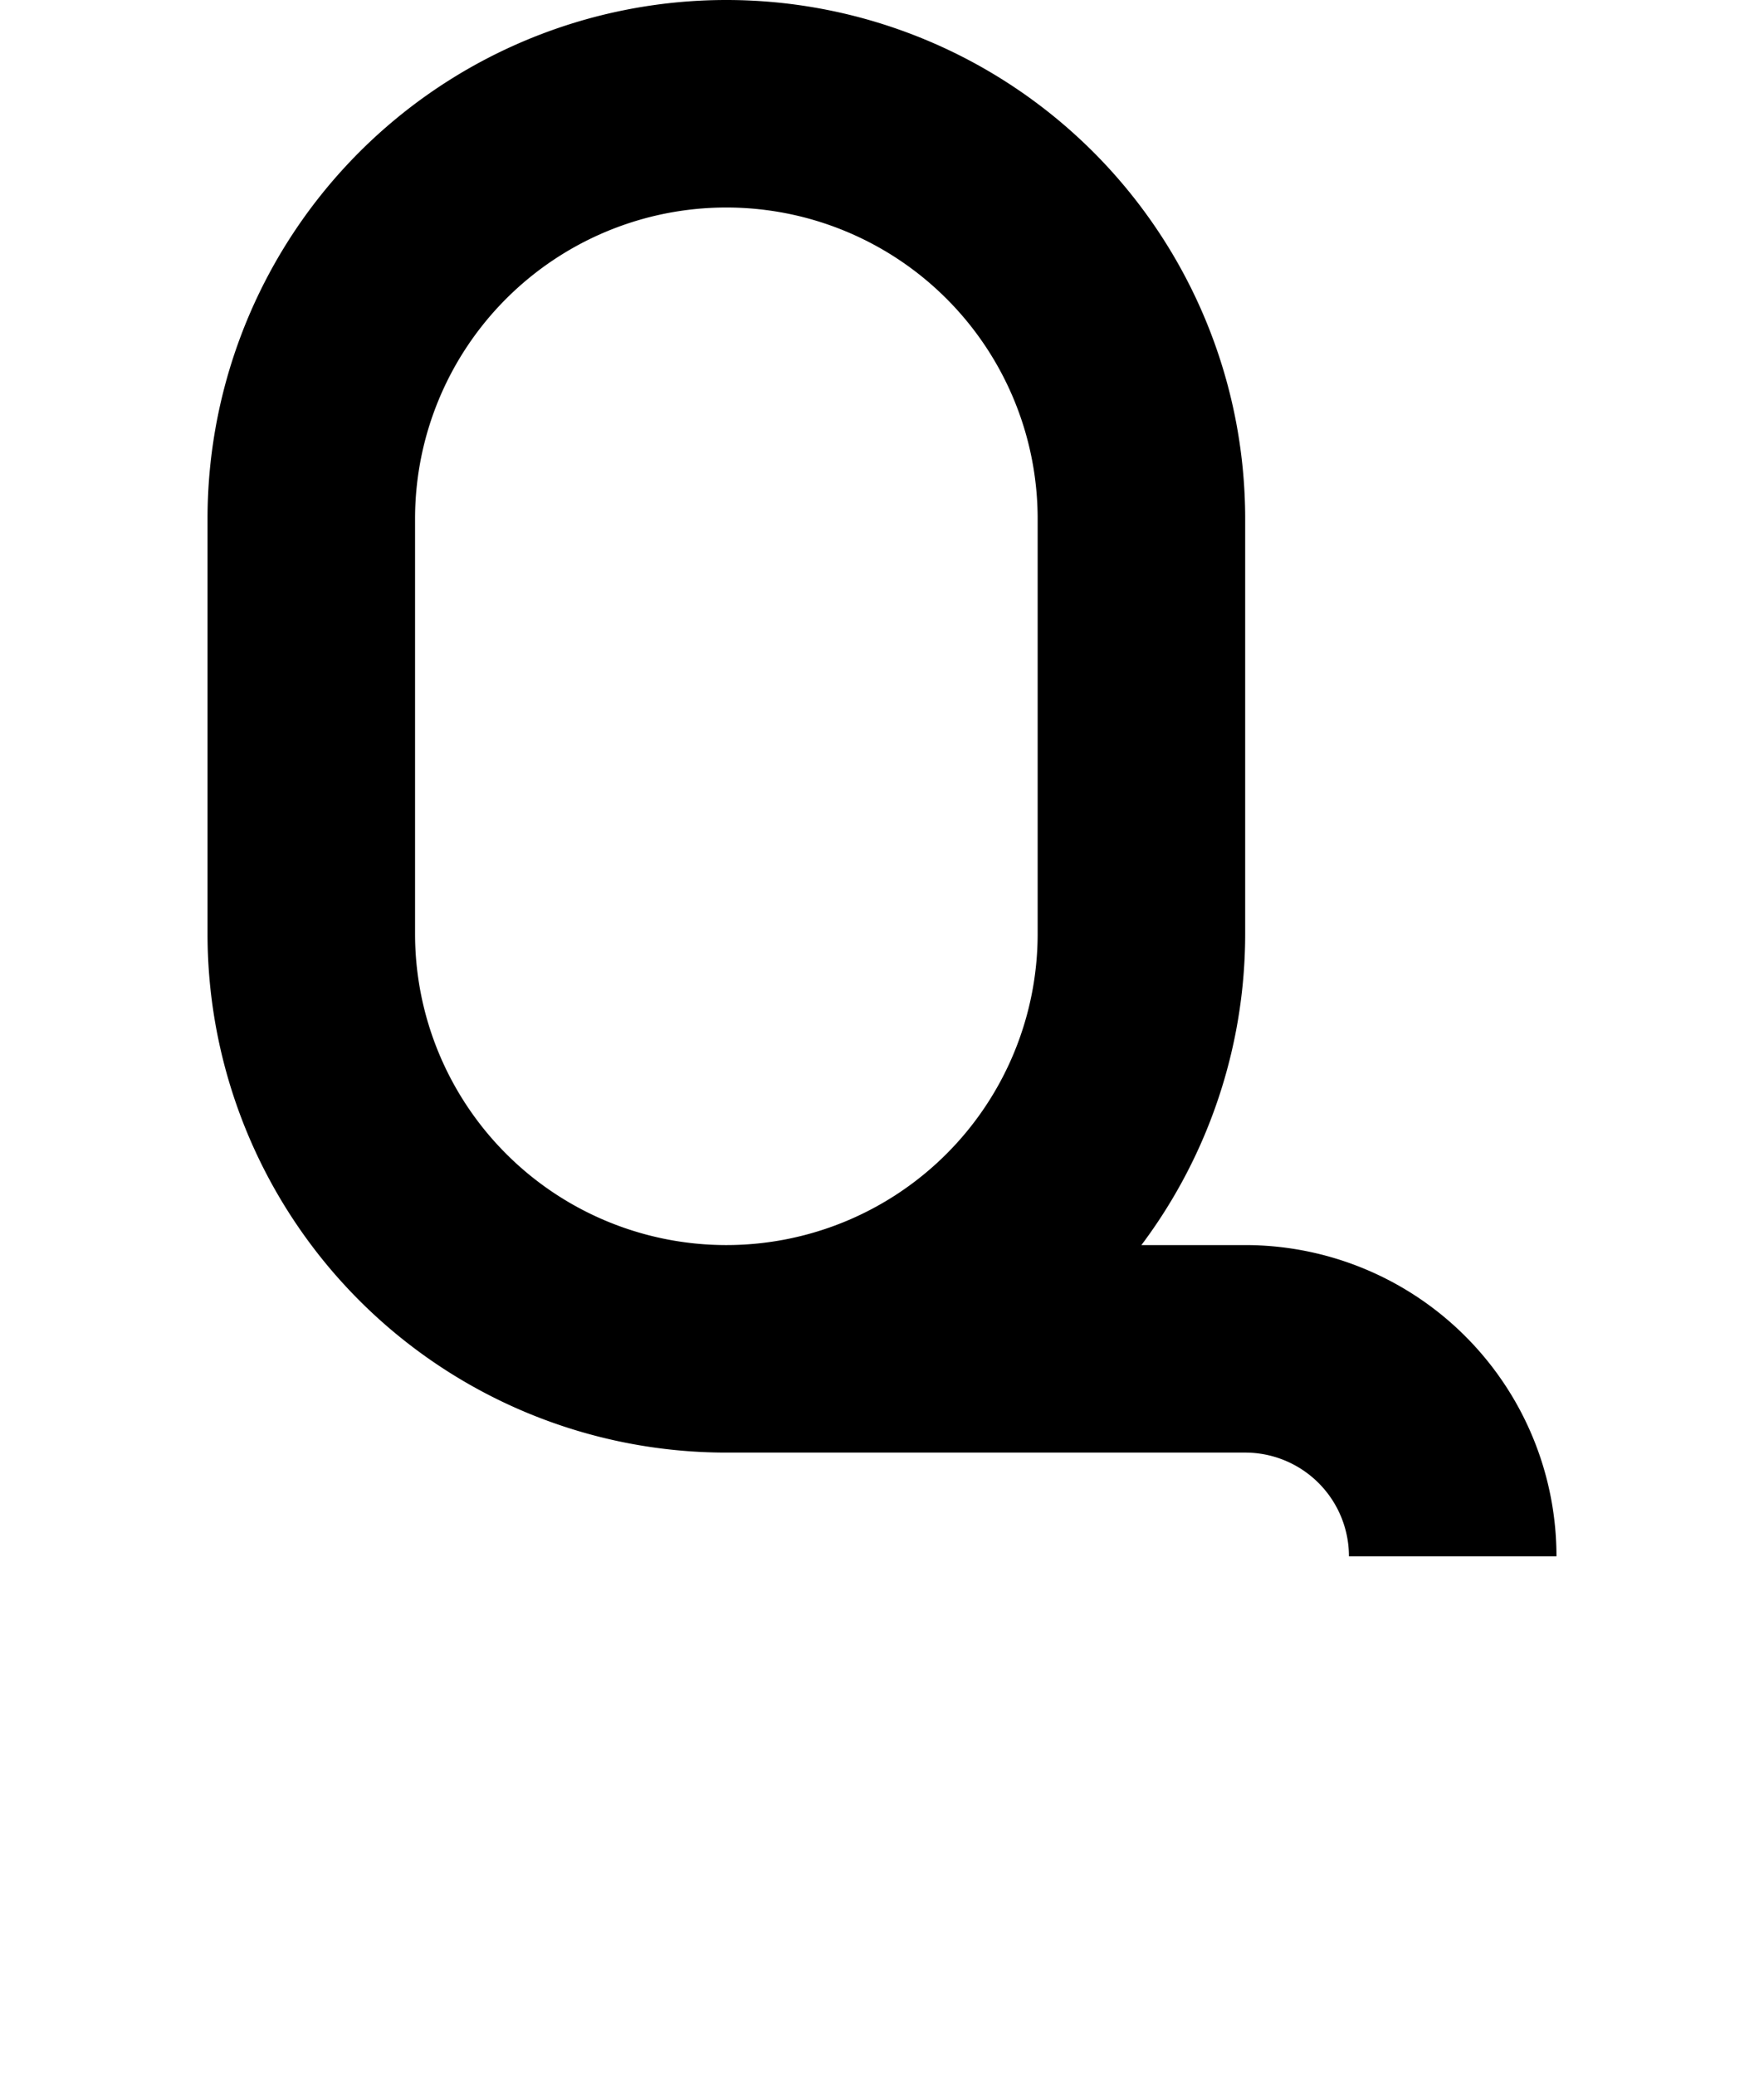 <?xml version="1.0" ?>
<svg xmlns="http://www.w3.org/2000/svg" xmlns:ev="http://www.w3.org/2001/xml-events" xmlns:xlink="http://www.w3.org/1999/xlink" baseProfile="full" height="800" version="1.1" viewBox="0 0 680 800" width="680">
	<defs/>
	<path d="M 120.0,360.0 A 160.0,160.0 0.0 0,0 440.0,360.0 L 440.0,200.0 A 160.0,160.0 0.0 0,0 120.0,200.0 L 120.0,360.0 M 280.0,520.0 L 480.0,520.0 A 80.0,80.0 0.0 0,1 560.0,600.0" fill="none" stroke="#000000" stroke-width="80.0"/>
</svg>
